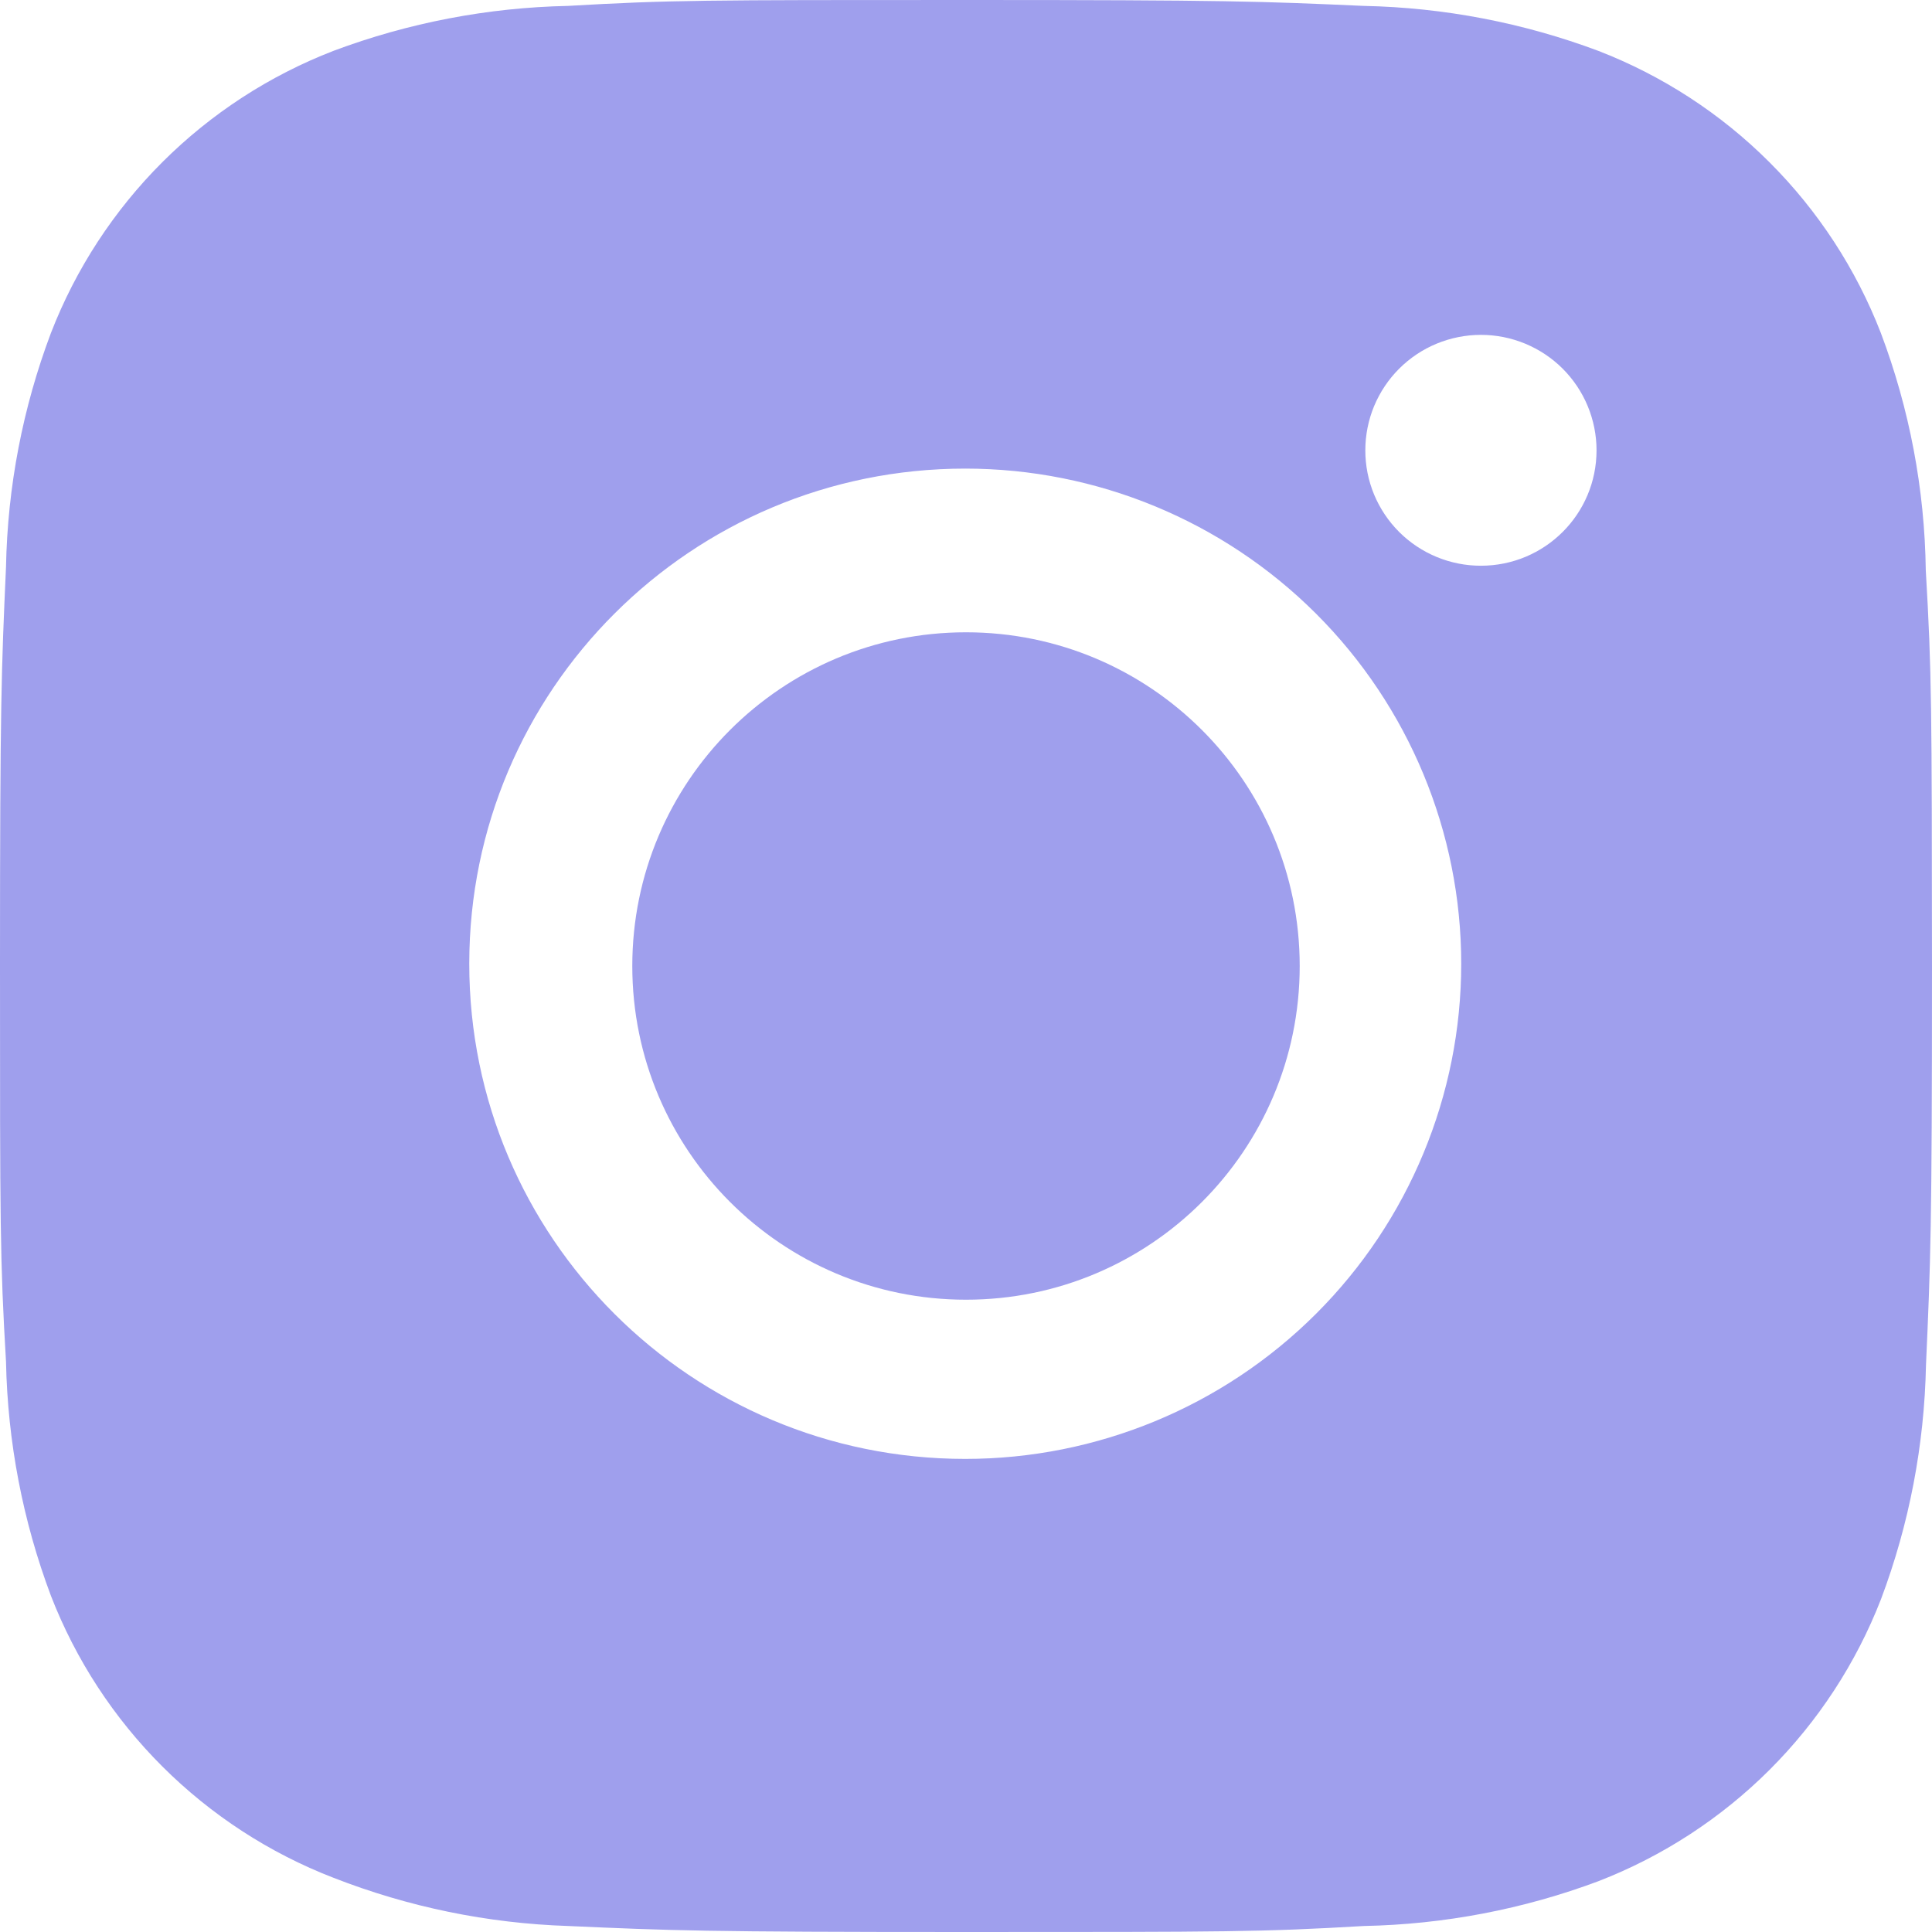 <svg width="55" height="55" viewBox="0 0 55 55" fill="none" xmlns="http://www.w3.org/2000/svg">
<path d="M54.823 16.233C54.792 13.924 54.359 11.638 53.543 9.477C52.836 7.654 51.755 5.998 50.37 4.616C48.986 3.233 47.327 2.155 45.501 1.448C43.364 0.648 41.107 0.214 38.825 0.168C35.887 0.037 34.955 0 27.497 0C20.039 0 19.083 2.04459e-07 16.166 0.168C13.885 0.215 11.628 0.648 9.492 1.448C7.666 2.154 6.008 3.233 4.623 4.615C3.238 5.998 2.158 7.653 1.451 9.477C0.647 11.608 0.214 13.862 0.171 16.139C0.04 19.075 0 20.005 0 27.451C0 34.897 -2.27556e-08 35.849 0.171 38.763C0.217 41.044 0.647 43.294 1.451 45.432C2.159 47.255 3.24 48.91 4.625 50.291C6.011 51.673 7.669 52.752 9.495 53.457C11.626 54.29 13.883 54.754 16.169 54.829C19.11 54.96 20.042 55 27.5 55C34.958 55 35.914 55 38.831 54.829C41.113 54.784 43.371 54.352 45.508 53.552C47.333 52.844 48.991 51.765 50.376 50.383C51.76 49.001 52.841 47.346 53.549 45.523C54.352 43.389 54.783 41.139 54.829 38.855C54.96 35.922 55 34.992 55 27.543C54.994 20.097 54.994 19.151 54.823 16.233ZM27.479 41.532C19.678 41.532 13.359 35.223 13.359 27.436C13.359 19.648 19.678 13.34 27.479 13.34C31.223 13.34 34.815 14.825 37.463 17.468C40.111 20.112 41.598 23.698 41.598 27.436C41.598 31.174 40.111 34.76 37.463 37.403C34.815 40.047 31.223 41.532 27.479 41.532ZM42.16 16.105C41.728 16.106 41.299 16.021 40.9 15.856C40.5 15.691 40.137 15.449 39.831 15.144C39.525 14.838 39.283 14.476 39.117 14.077C38.952 13.678 38.867 13.25 38.868 12.819C38.868 12.387 38.953 11.96 39.118 11.561C39.284 11.163 39.526 10.8 39.832 10.495C40.137 10.19 40.5 9.948 40.899 9.783C41.298 9.618 41.727 9.533 42.159 9.533C42.591 9.533 43.019 9.618 43.418 9.783C43.817 9.948 44.18 10.19 44.486 10.495C44.791 10.8 45.034 11.163 45.199 11.561C45.364 11.96 45.45 12.387 45.45 12.819C45.45 14.636 43.977 16.105 42.16 16.105Z" fill="#9F9FED"/>
<path d="M27.5 37C32.747 37 37 32.747 37 27.5C37 22.253 32.747 18 27.5 18C22.253 18 18 22.253 18 27.5C18 32.747 22.253 37 27.5 37Z" fill="#9F9FED"/>
</svg>
